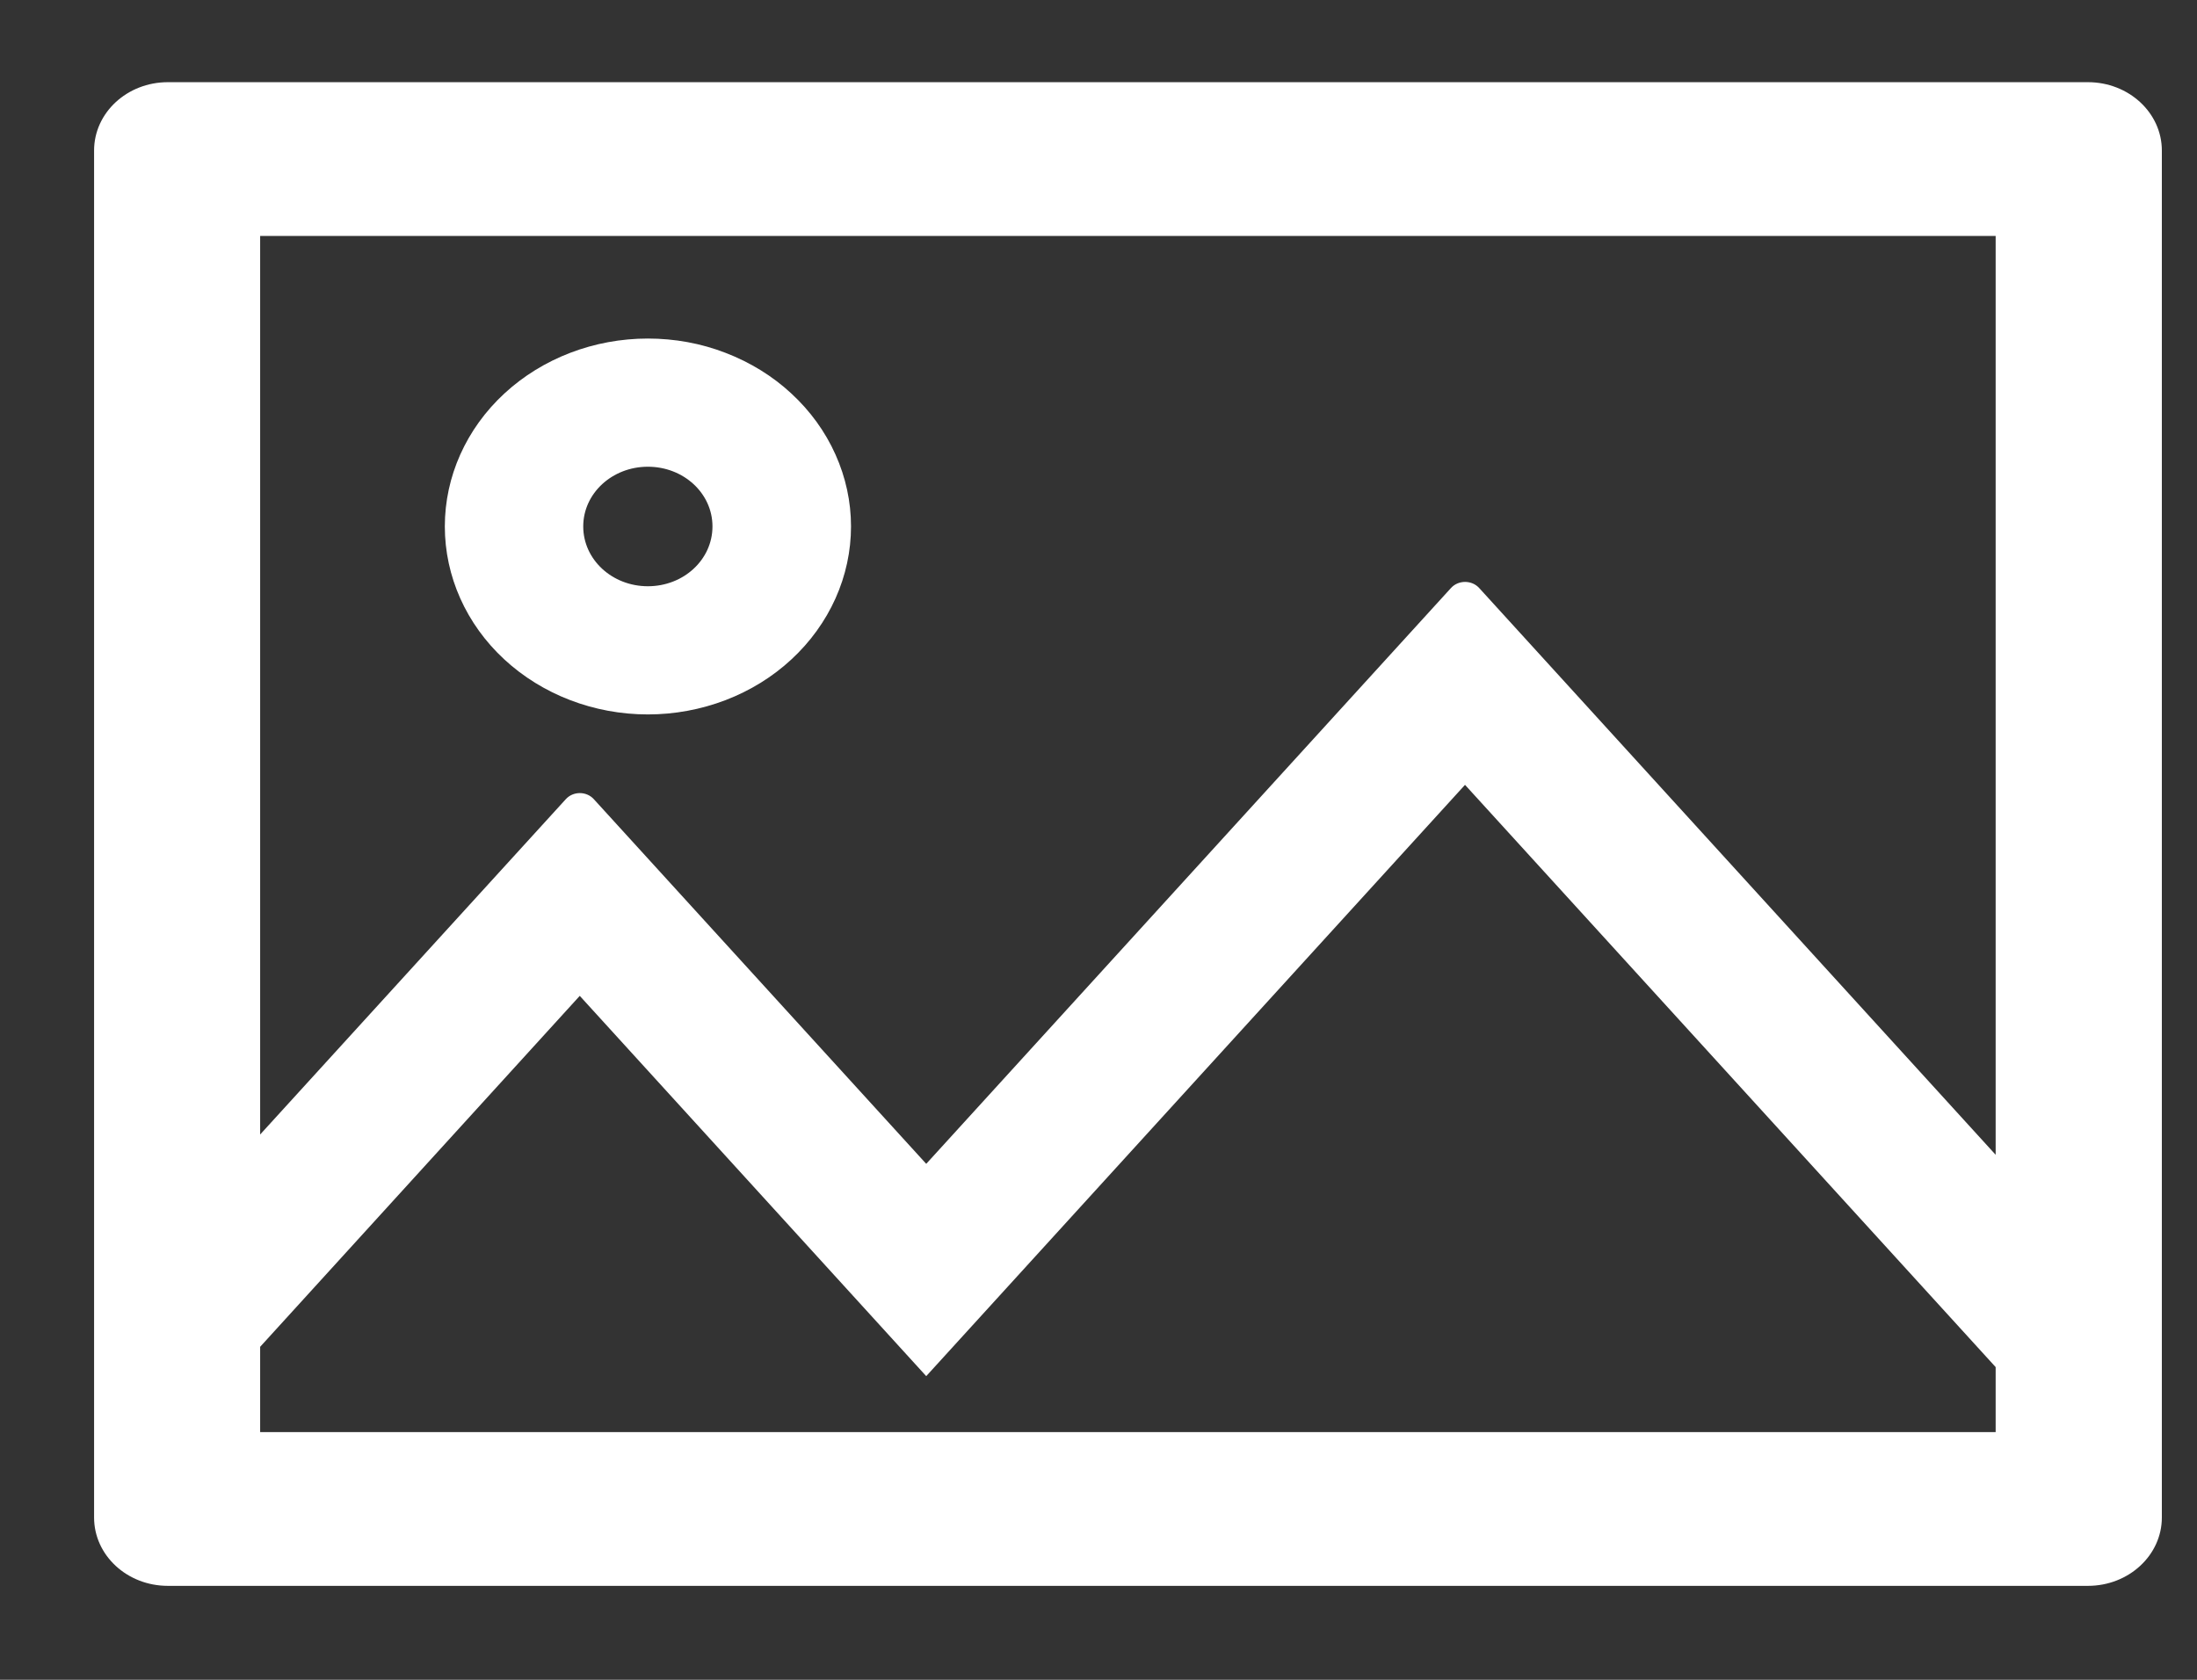 <svg width="17" height="13" viewBox="0 0 17 13" fill="none" xmlns="http://www.w3.org/2000/svg">
<rect x="0" y="0" width="17" height="13" fill="#333333" stroke="none"/>
<path d="M16.156 0.636H1.299C0.983 0.636 0.728 0.873 0.728 1.165V11.744C0.728 12.036 0.983 12.273 1.299 12.273H16.156C16.472 12.273 16.728 12.036 16.728 11.744V1.165C16.728 0.873 16.472 0.636 16.156 0.636ZM15.442 11.083H2.013V10.423L4.486 7.707L7.167 10.65L11.336 6.074L15.442 10.58V11.083ZM15.442 8.937L11.445 4.55C11.388 4.488 11.285 4.488 11.228 4.55L7.167 9.007L4.595 6.185C4.538 6.122 4.435 6.122 4.378 6.185L2.013 8.78V1.826H15.442V8.937ZM5.013 5.529C5.22 5.529 5.424 5.491 5.615 5.418C5.805 5.345 5.979 5.238 6.124 5.103C6.27 4.968 6.386 4.807 6.465 4.631C6.544 4.455 6.585 4.265 6.585 4.074C6.585 3.883 6.544 3.694 6.465 3.518C6.386 3.341 6.27 3.181 6.124 3.046C5.979 2.911 5.805 2.804 5.615 2.731C5.424 2.657 5.22 2.62 5.013 2.62C4.597 2.62 4.197 2.773 3.902 3.046C3.607 3.319 3.442 3.689 3.442 4.074C3.442 4.46 3.607 4.83 3.902 5.103C4.197 5.376 4.597 5.529 5.013 5.529ZM5.013 3.612C5.29 3.612 5.513 3.818 5.513 4.074C5.513 4.331 5.29 4.537 5.013 4.537C4.737 4.537 4.513 4.331 4.513 4.074C4.513 3.818 4.737 3.612 5.013 3.612Z" fill="white"/>
</svg>
